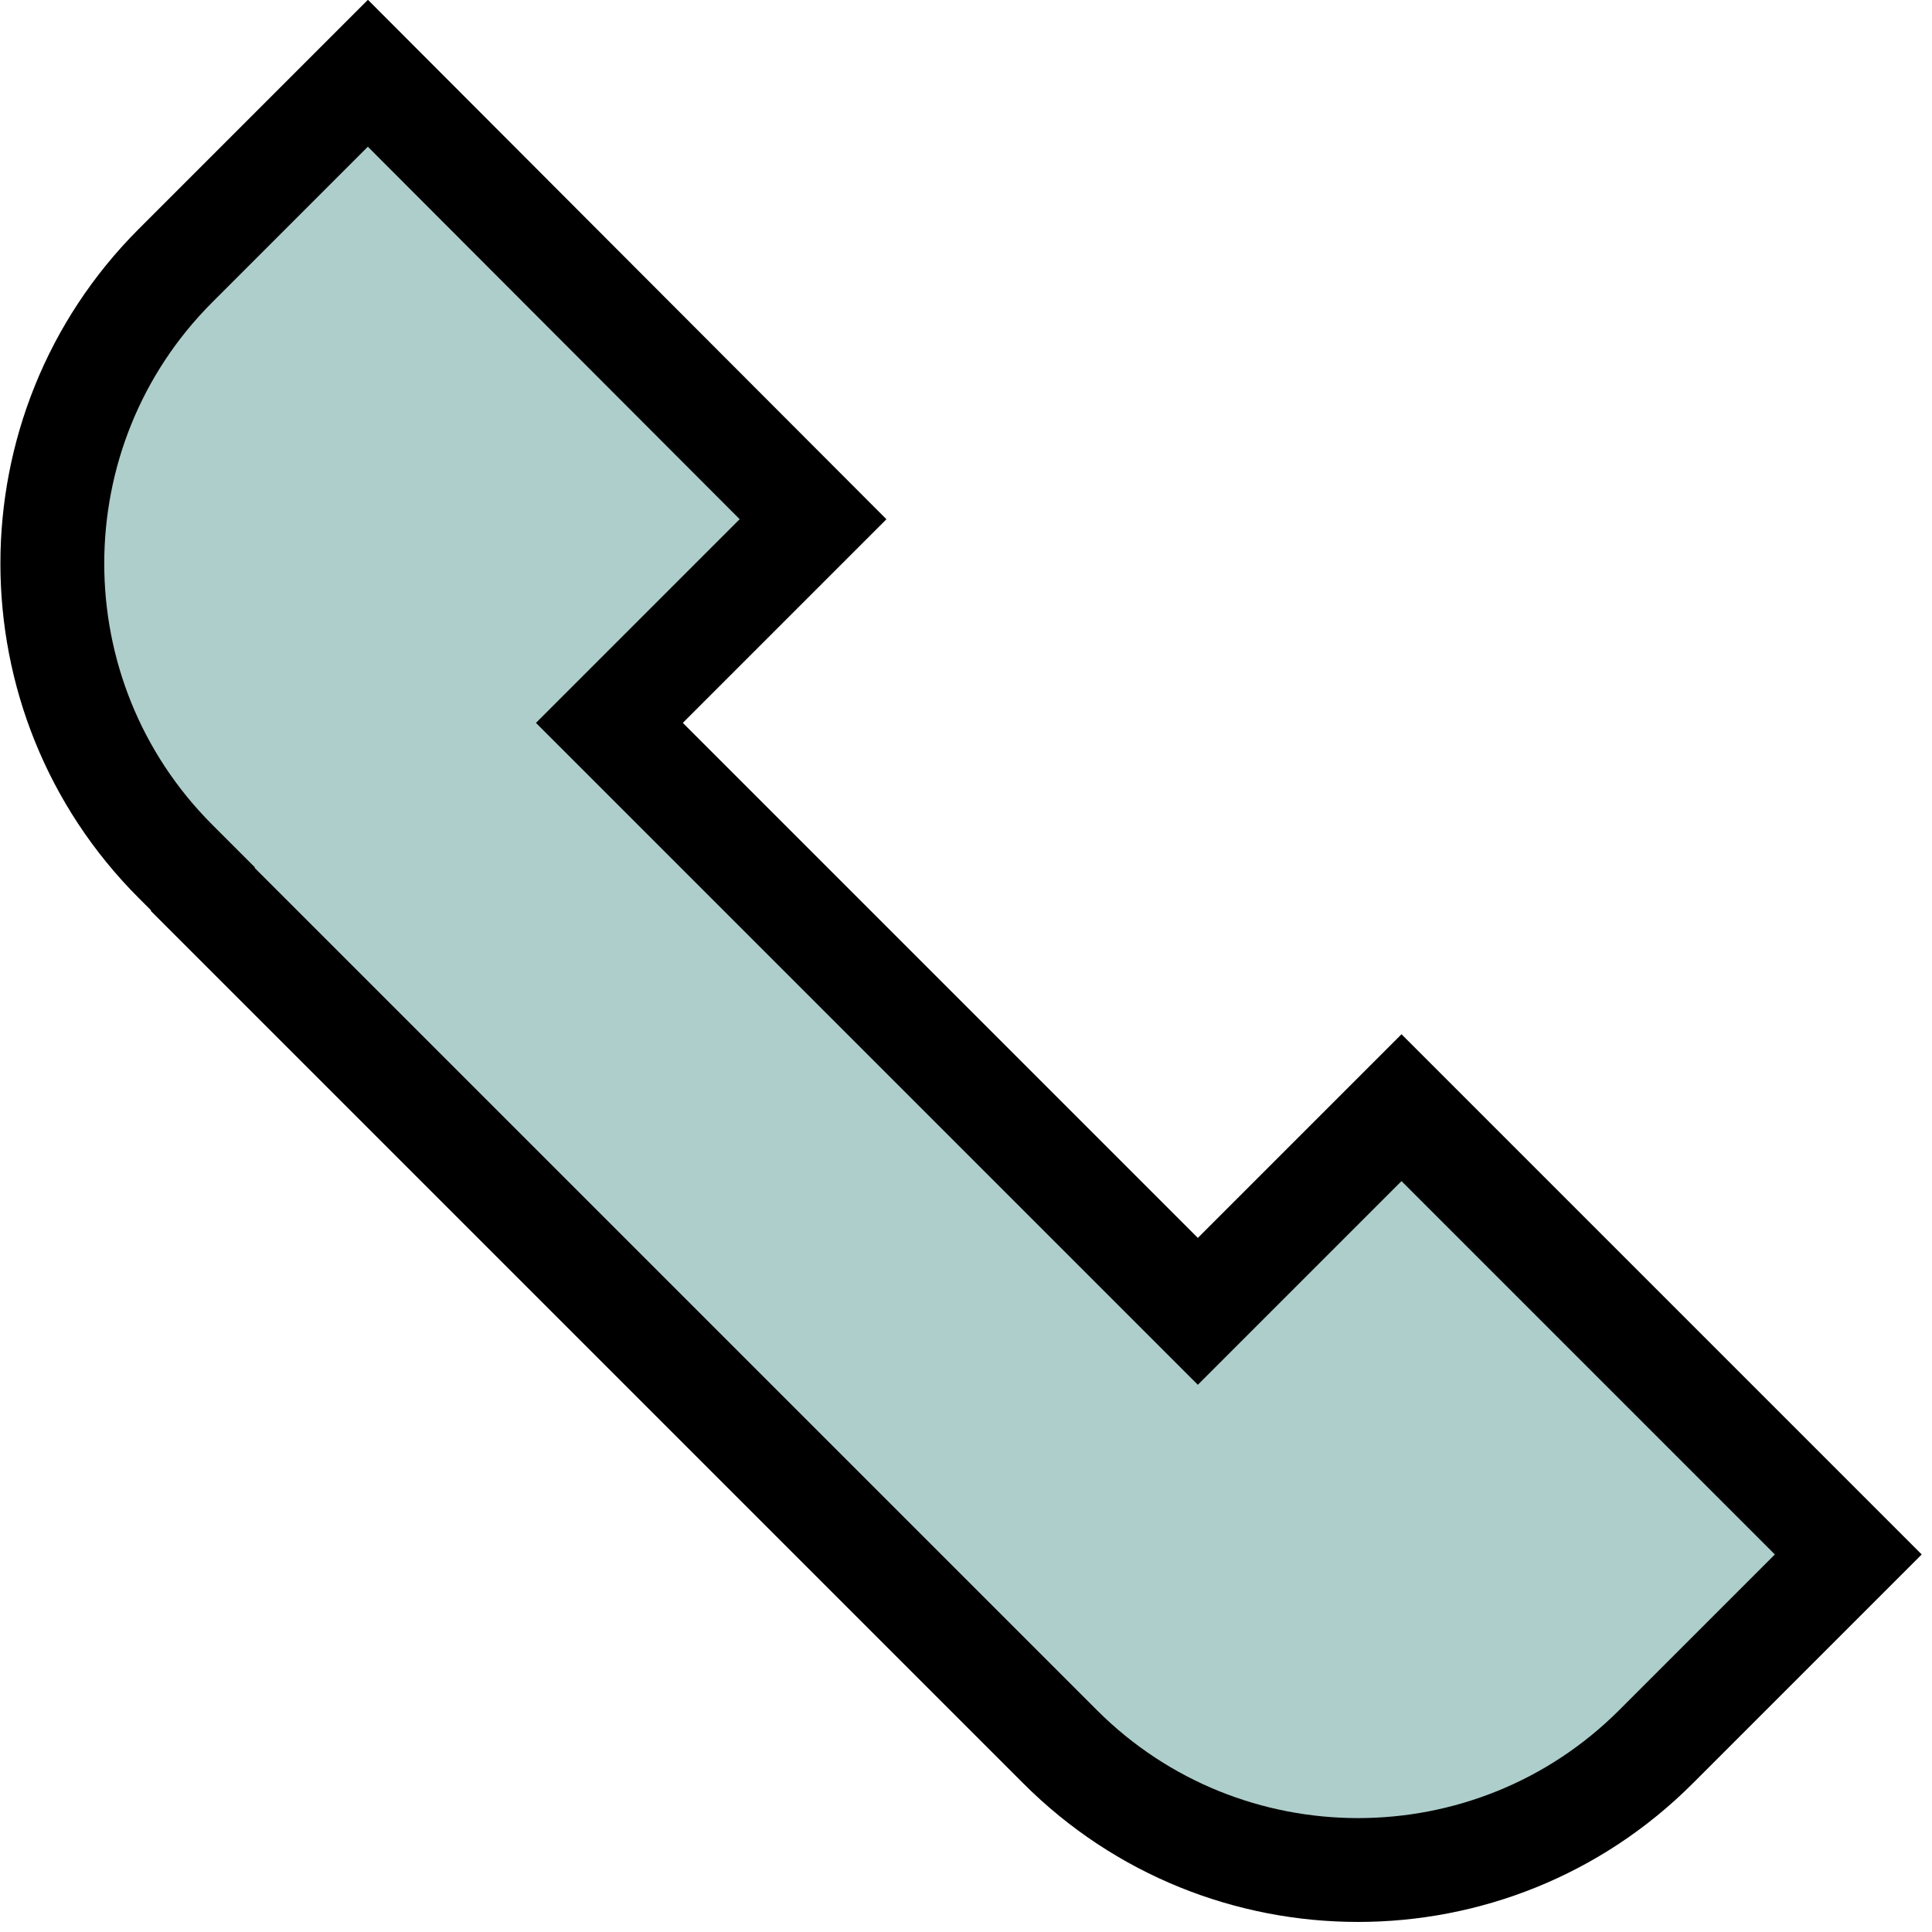 <svg width="24" height="24" viewBox="0 0 24 24" fill="none" xmlns="http://www.w3.org/2000/svg">
<g clip-path="url(#clip0_6_828)">
<path d="M2.52 11.05L4.02 12.55L11.33 19.86L12.83 21.36L13.17 21.7C15.21 23.74 18.53 23.74 20.57 21.7L22.96 19.31L17.41 13.76L14.88 16.29L7.57 8.98L10.1 6.45L4.57 0.91L2.18 3.3C0.14 5.34 0.14 8.66 2.18 10.7L2.52 11.04L2.52 11.05Z" fill="#AECECB" stroke="black" stroke-width="1.29" stroke-miterlimit="10"/>
</g>
<defs>
<clipPath id="clip0_6_828">
<rect width="23.89" height="23.89" fill="white" transform="translate(23.89) rotate(90)"/>
</clipPath>
</defs>
</svg>
